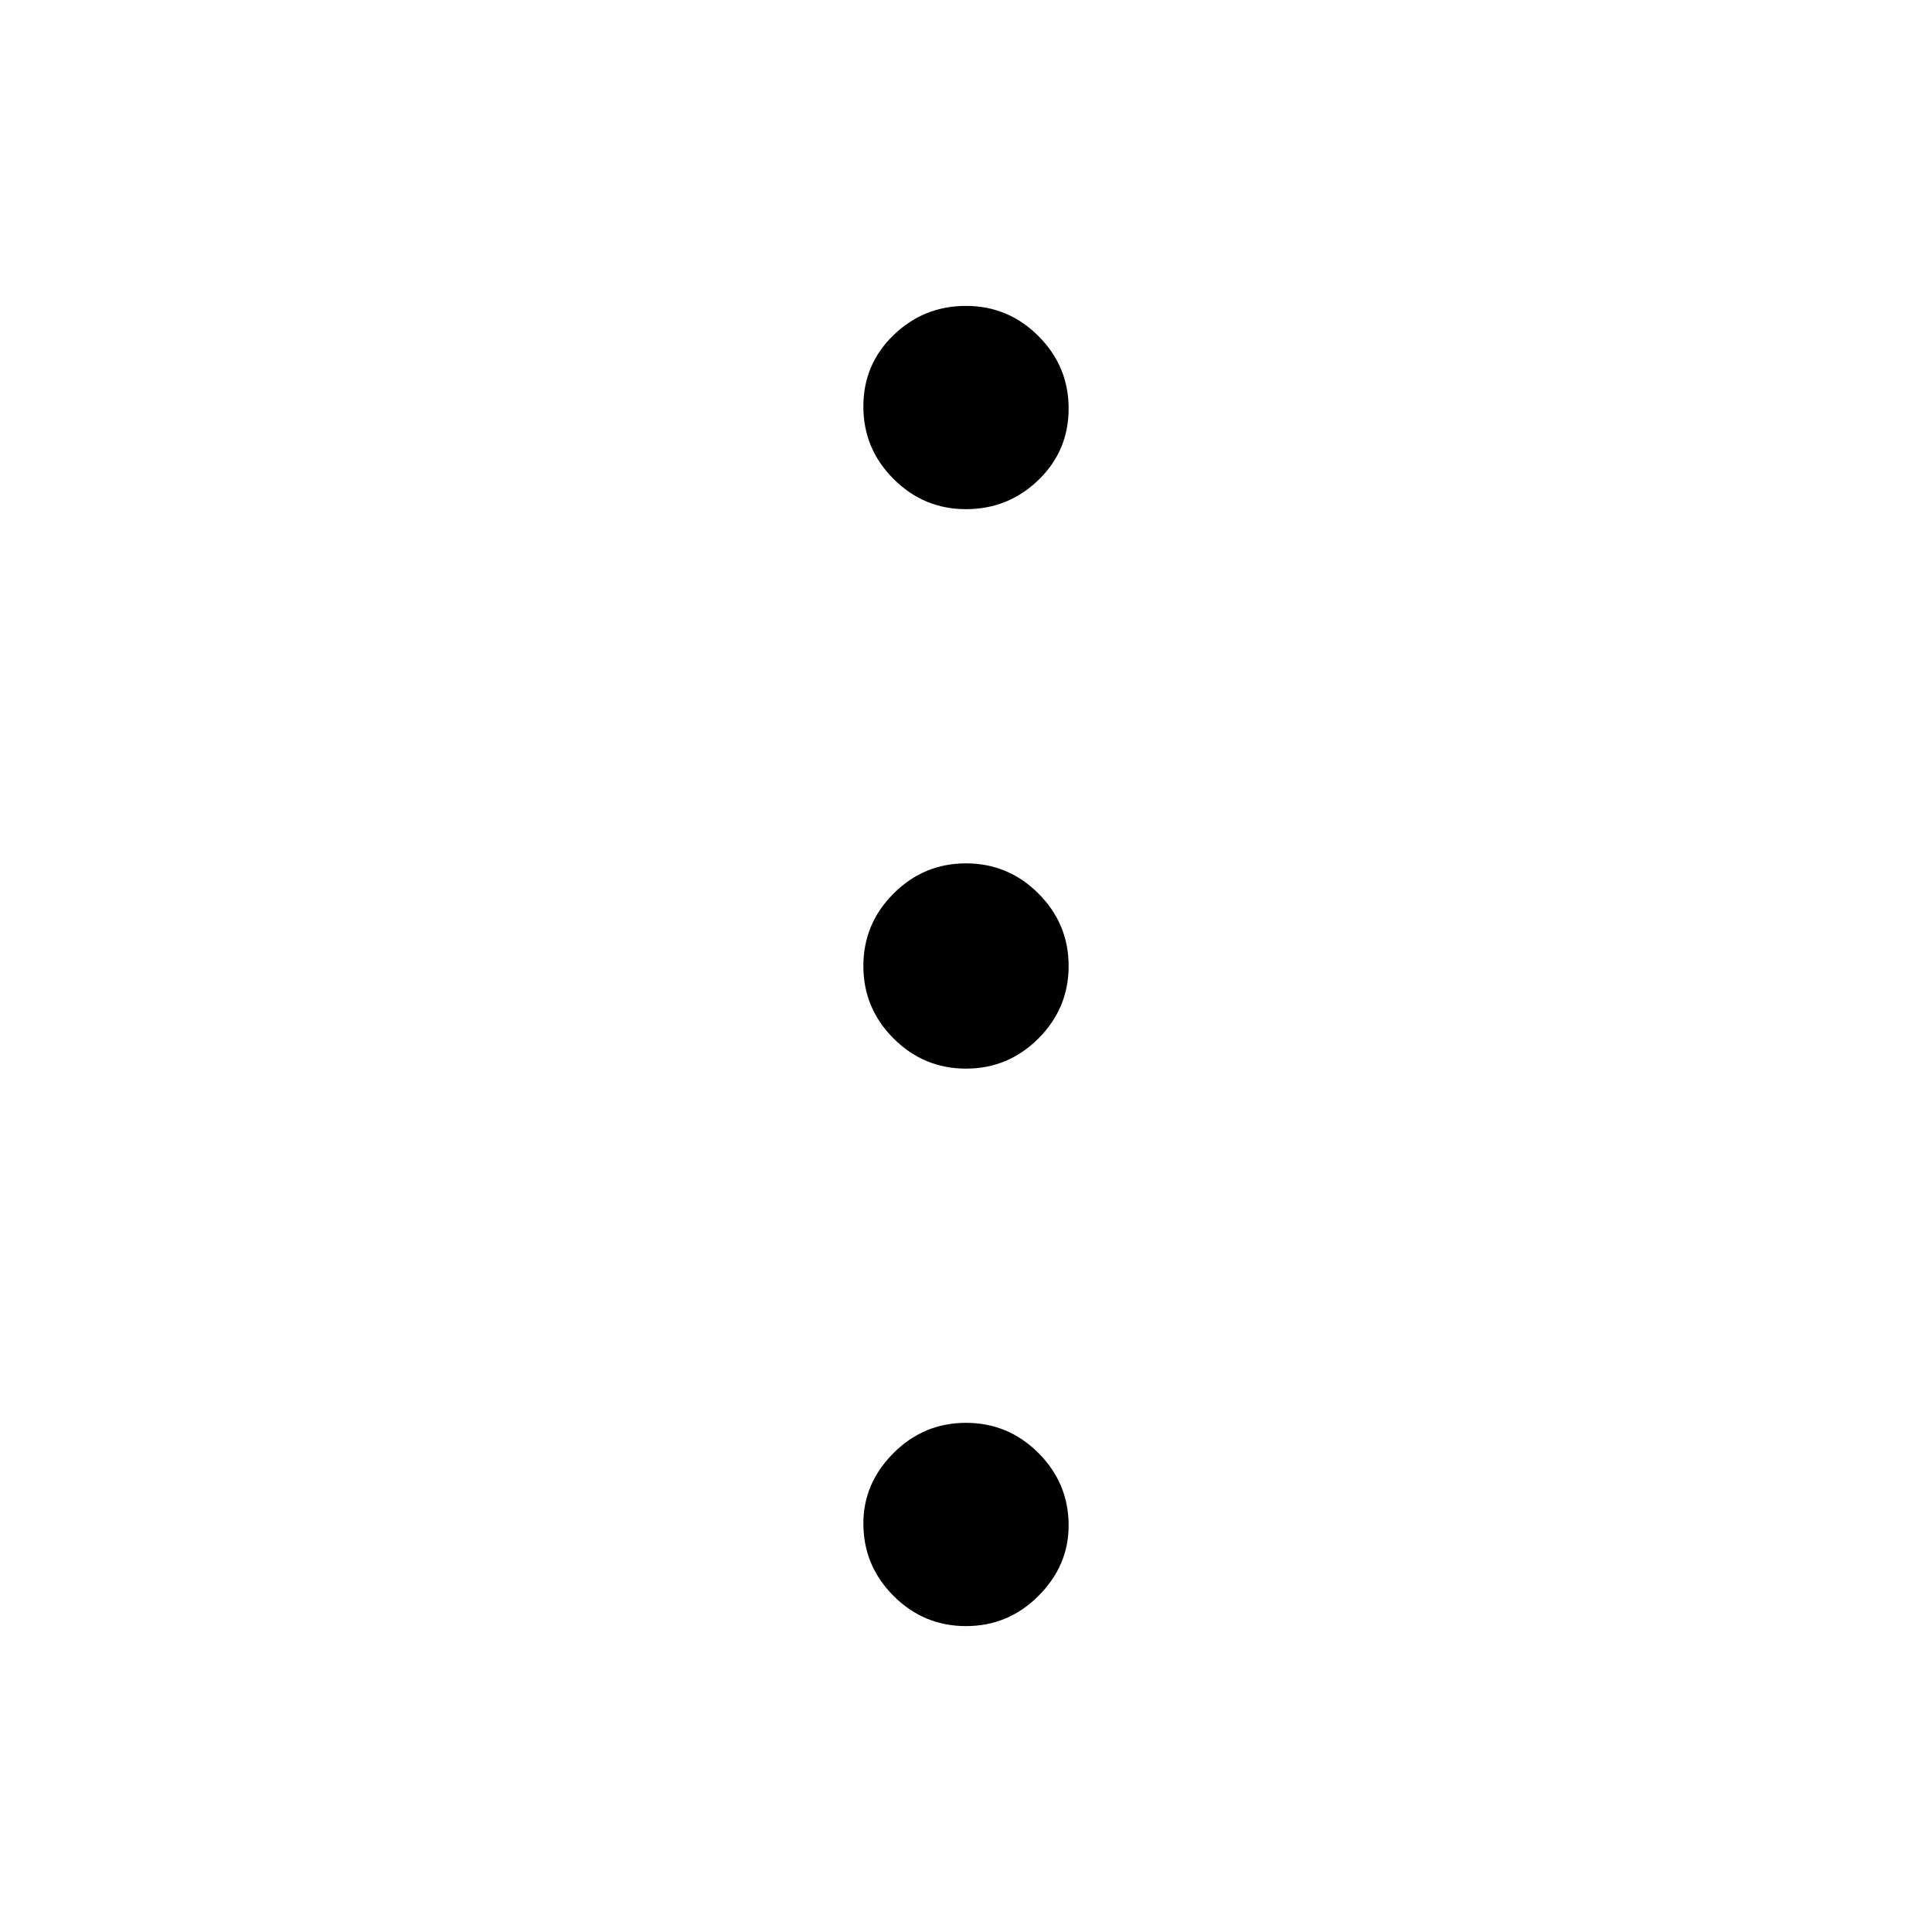 <svg xmlns="http://www.w3.org/2000/svg" width="48" height="48"><path d="M24 40.4q-1.05 0-1.8-.75t-.75-1.8q0-1 .75-1.75t1.8-.75q1.05 0 1.8.75t.75 1.8q0 1-.75 1.75t-1.8.75zm0-13.85q-1.05 0-1.8-.75t-.75-1.8q0-1.05.75-1.8t1.8-.75q1.05 0 1.8.75t.75 1.8q0 1.05-.75 1.8t-1.8.75zm0-13.9q-1.05 0-1.8-.75t-.75-1.8q0-1.05.75-1.775.75-.725 1.8-.725t1.8.75q.75.75.75 1.8t-.75 1.775q-.75.725-1.8.725z"/></svg>